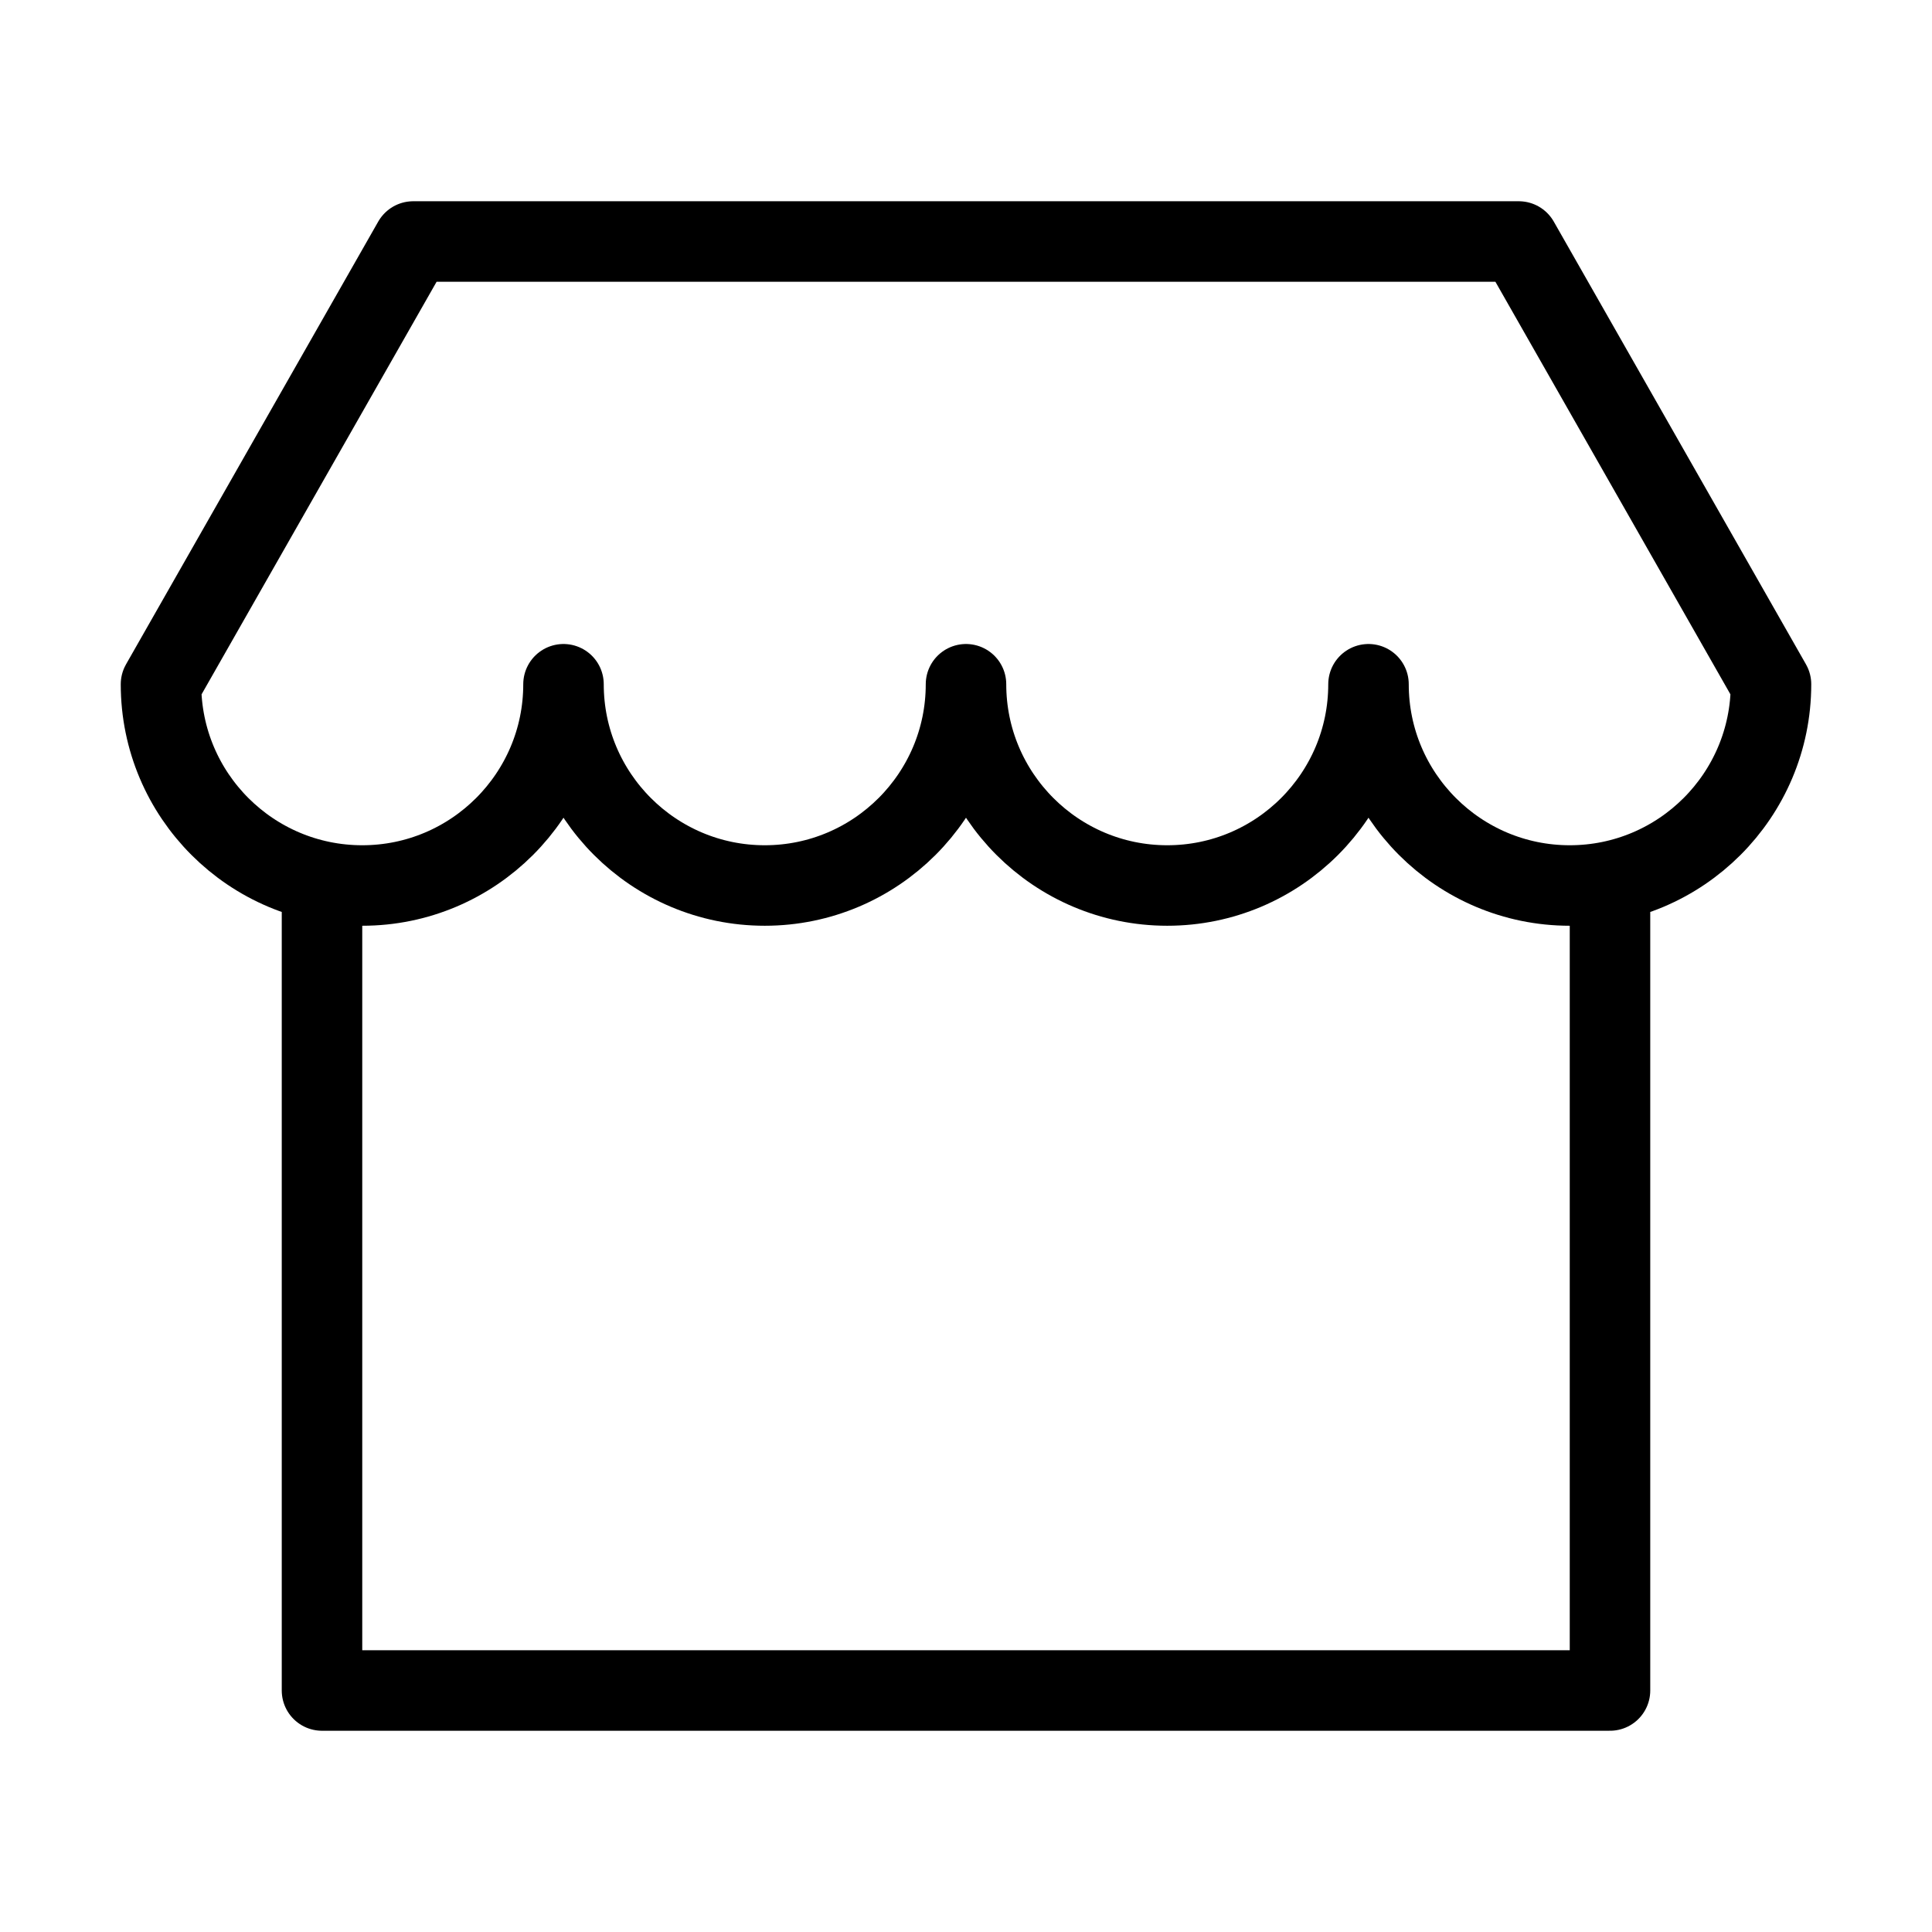 <svg width="24" height="24" viewBox="0 0 24 24" fill="none" xmlns="http://www.w3.org/2000/svg">
<path d="M4 11V21H20V11M18.867 3L22 8.5C22 9.88 20.88 11 19.5 11C18.12 11 17 9.88 17 8.5C17 9.88 15.88 11 14.5 11C13.12 11 12 9.88 12 8.5C12 9.88 10.88 11 9.5 11C8.12 11 7 9.88 7 8.5C7 9.88 5.88 11 4.5 11C3.12 11 2 9.88 2 8.5L5.133 3H18.867Z" stroke="black" stroke-linecap="round" stroke-linejoin="round"/>
</svg>
